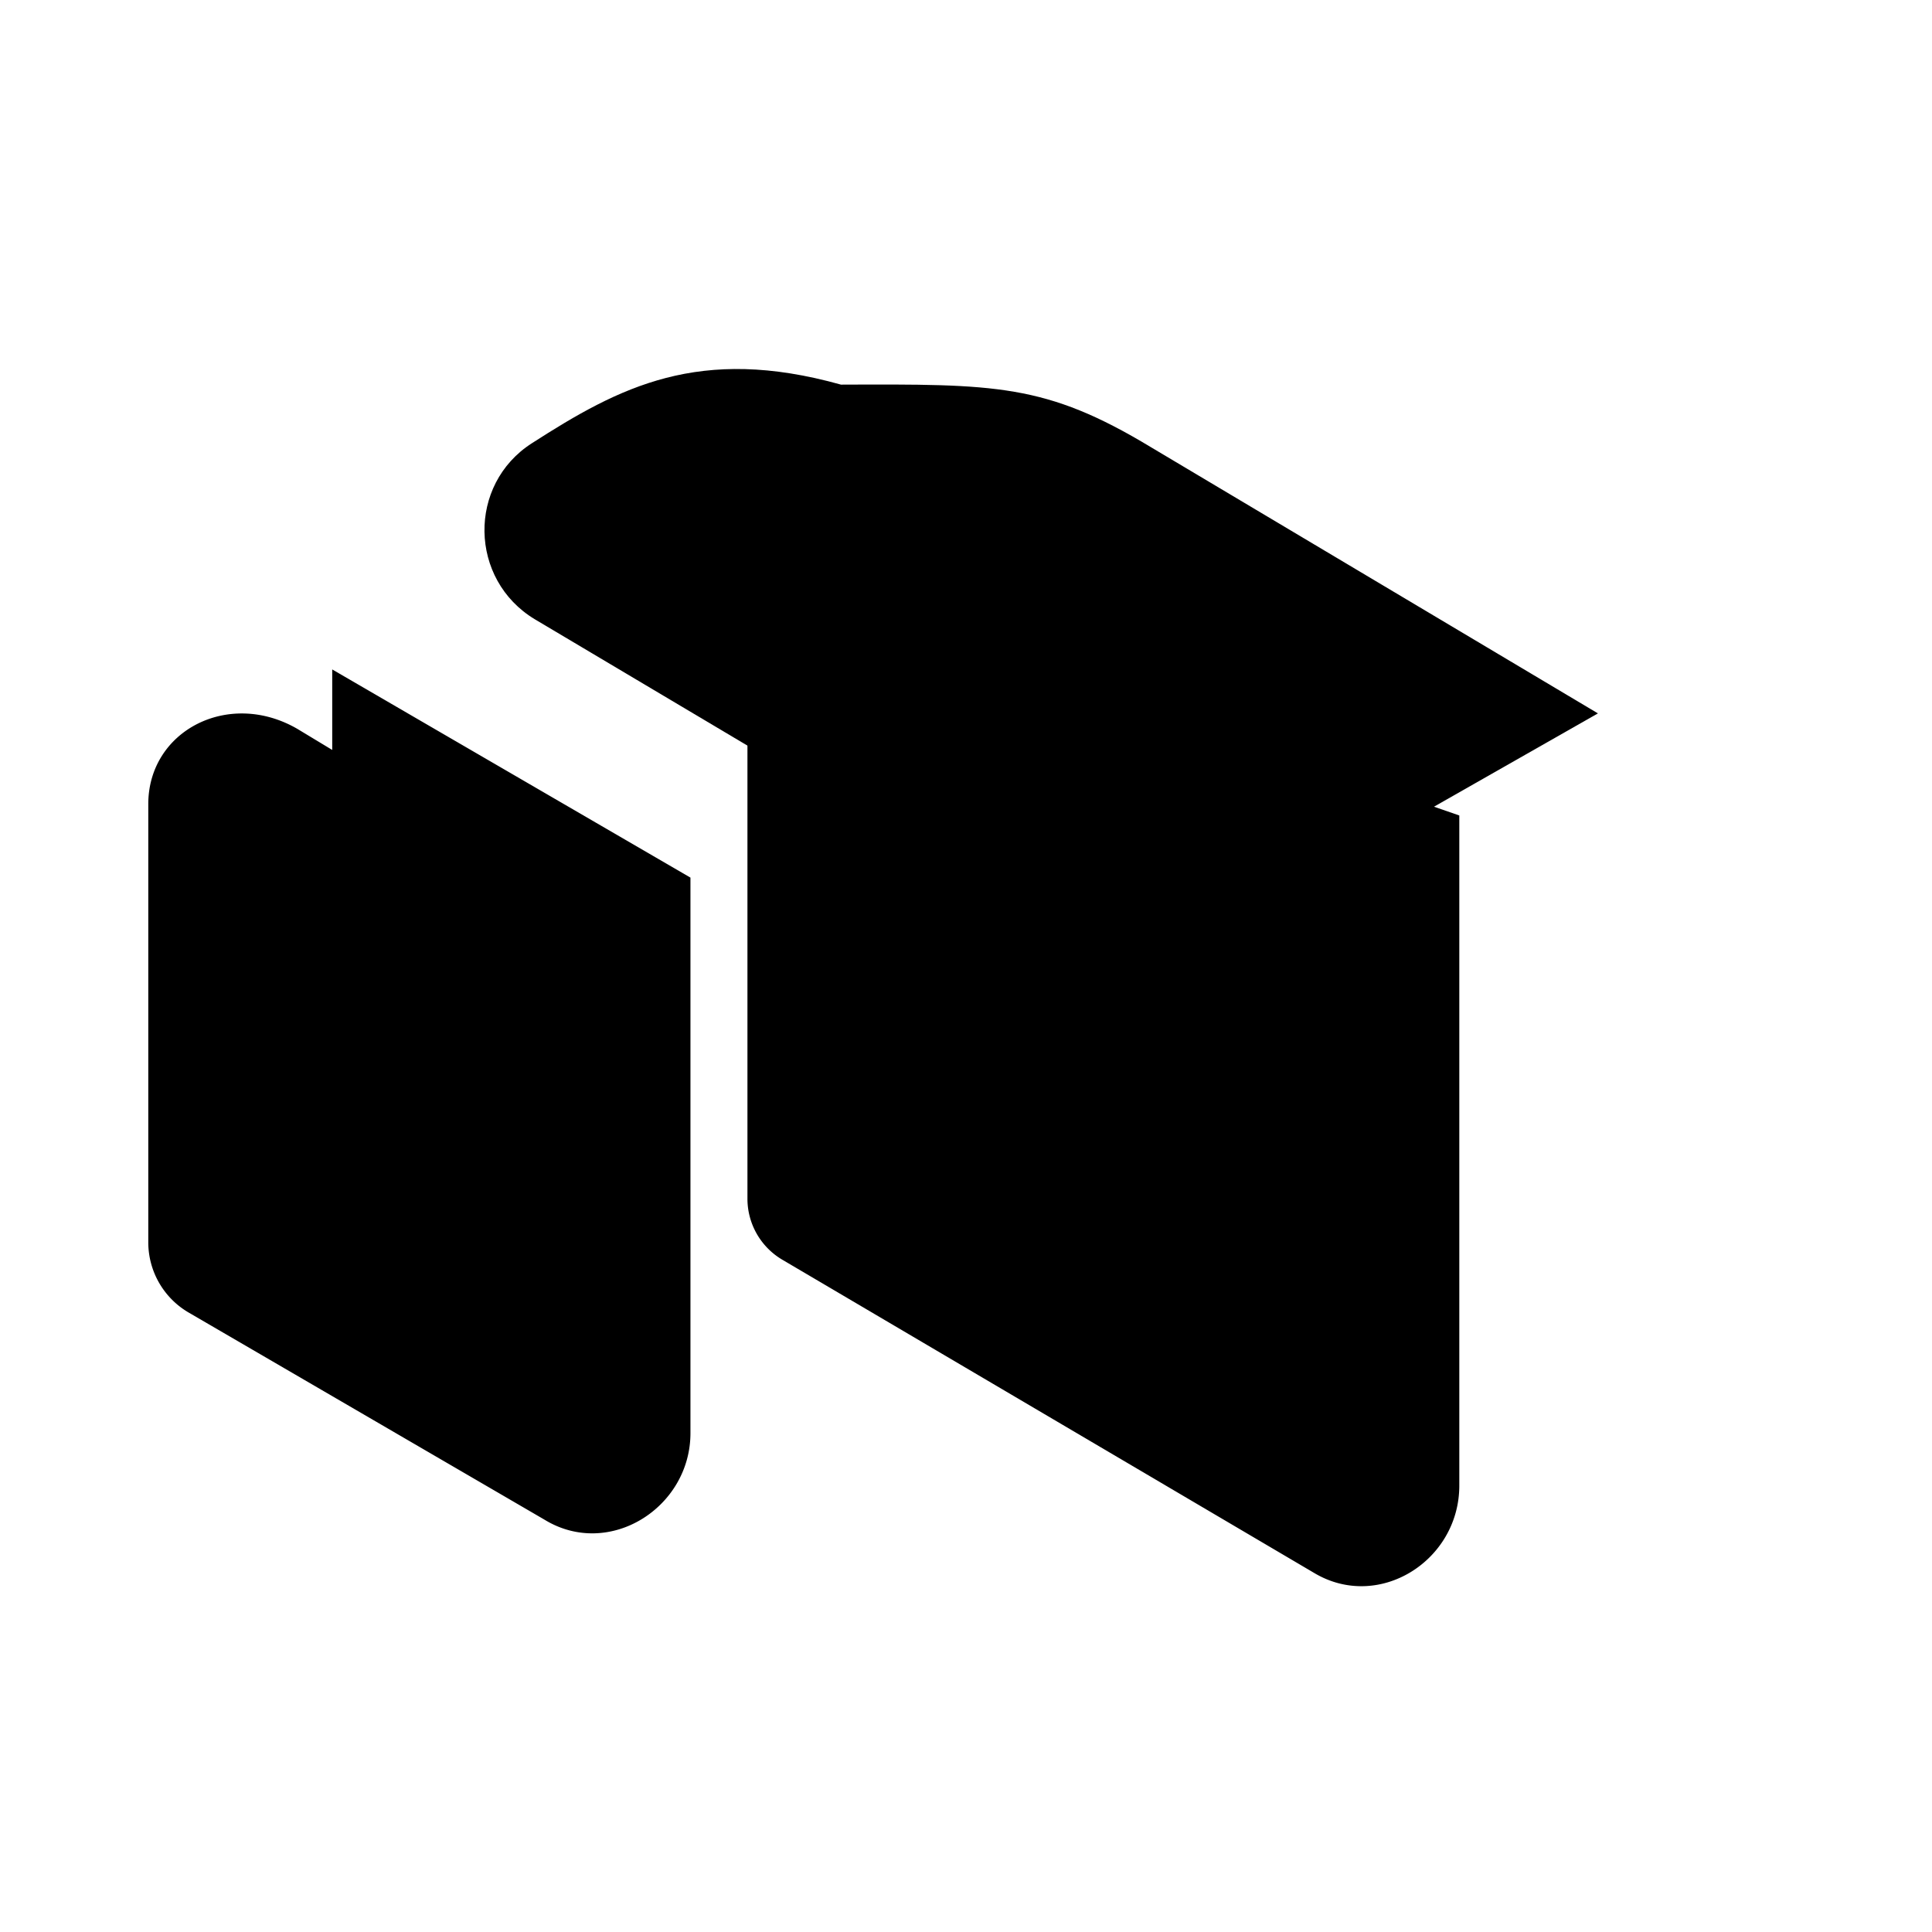 <?xml version="1.0" encoding="UTF-8" standalone="no"?>
<svg xmlns="http://www.w3.org/2000/svg" viewBox="0 0 24 24" width="24" height="24">
  <path d="M10.447 4.778c1.924-.007 2.54-.014 3.85.777l5.553 3.307-4.893 2.785-.007-.007c-.532.307-1.218.293-1.736-.043l-6.57-3.904c-.818-.492-.839-1.675-.035-2.188 1.088-.699 2.075-1.22 3.838-.727z" fill="#000"/>
  <path d="M9.285 7.073v7.813a.88.88 0 0 0 .432.762l6.605 3.89c.804.483 1.806-.149 1.806-1.083V10.13L9.285 7.073z" fill="#000"/>
  <path d="M4.127 8.316l4.45 2.586v6.901c0 .926-1.01 1.566-1.813 1.075l-4.415-2.57a1.01 1.01 0 0 1-.507-.875v-5.444c0-.911.998-1.43 1.853-.934l.432.261z" fill="#000"/>
</svg>
